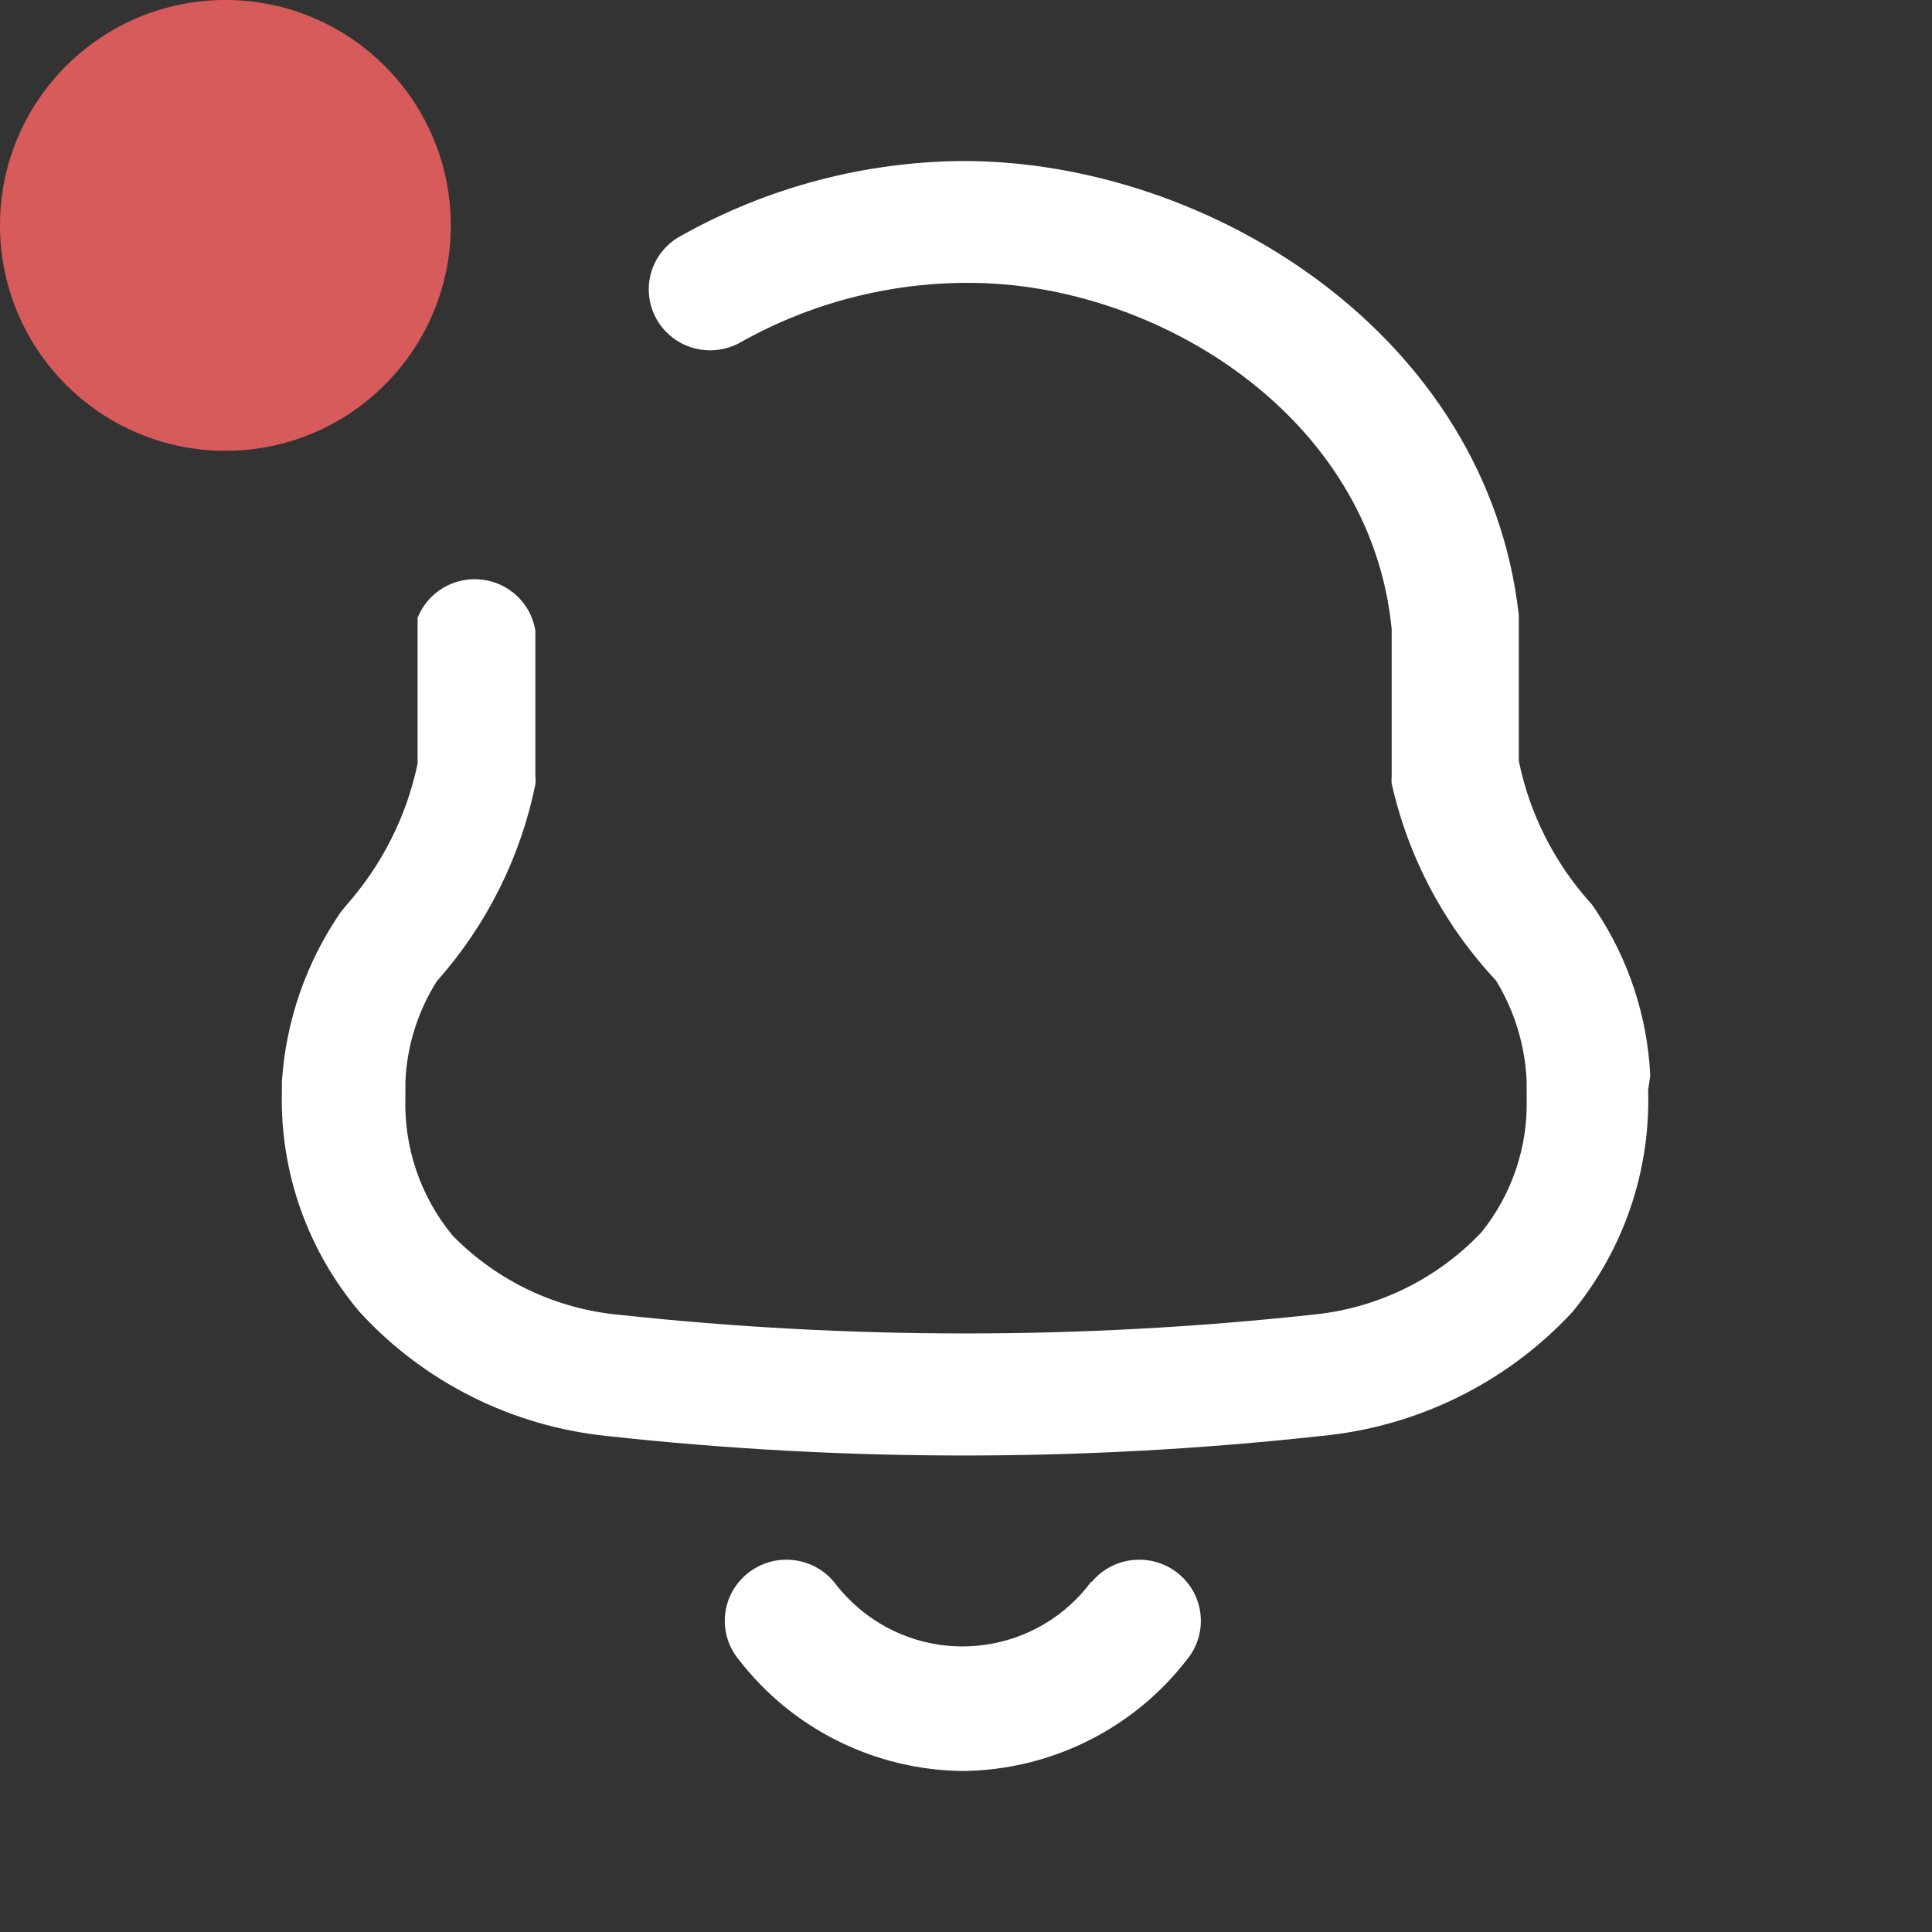 <svg width="30" height="30" viewBox="0 0 30 30" fill="none" xmlns="http://www.w3.org/2000/svg">
<rect x="0" y="0" width="30" height="30" fill="#333333" stroke="none"/>
<path fill-rule="evenodd" clip-rule="evenodd" d="M24.782 14.137C25.29 14.9 25.581 15.786 25.625 16.699L25.592 16.93C25.63 18.181 25.213 19.403 24.416 20.373C23.399 21.47 22.009 22.156 20.512 22.298C16.827 22.702 13.108 22.702 9.422 22.298C7.948 22.146 6.582 21.461 5.585 20.373C4.776 19.417 4.346 18.2 4.377 16.952V16.798C4.438 15.857 4.752 14.95 5.286 14.17L5.375 14.06C5.93 13.434 6.313 12.676 6.484 11.86V10.914V9.594C6.641 9.197 7.047 8.953 7.475 8.999C7.903 9.046 8.246 9.37 8.313 9.792V10.892V12.058C8.318 12.098 8.318 12.139 8.313 12.179C8.083 13.313 7.555 14.368 6.783 15.236C6.486 15.706 6.318 16.244 6.295 16.798V17.04C6.27 17.819 6.53 18.581 7.027 19.185C7.716 19.89 8.636 20.327 9.622 20.417C13.19 20.802 16.789 20.802 20.357 20.417C21.37 20.325 22.313 19.867 23.008 19.13C23.48 18.54 23.727 17.804 23.706 17.051V16.798C23.684 16.242 23.52 15.701 23.23 15.226C22.426 14.367 21.867 13.312 21.61 12.168C21.606 12.128 21.606 12.087 21.61 12.047V10.87V9.77C21.289 6.449 17.951 4.392 15.045 4.392C13.81 4.389 12.595 4.703 11.518 5.305C11.22 5.482 10.848 5.485 10.548 5.312C10.247 5.138 10.066 4.817 10.074 4.472C10.082 4.127 10.278 3.814 10.587 3.655C11.921 2.908 13.425 2.51 14.956 2.5C18.794 2.5 23.096 5.206 23.584 9.55V10.848V11.816C23.751 12.634 24.134 13.393 24.693 14.016C24.727 14.053 24.756 14.094 24.782 14.137ZM15.314 25.538C15.966 25.441 16.552 25.09 16.942 24.563H16.953C17.29 24.159 17.893 24.103 18.3 24.437C18.707 24.771 18.764 25.369 18.428 25.773C17.597 26.85 16.312 27.487 14.945 27.5C13.582 27.484 12.302 26.847 11.474 25.773C11.137 25.369 11.194 24.771 11.602 24.437C12.009 24.103 12.612 24.159 12.949 24.563C13.097 24.759 13.273 24.934 13.47 25.08C13.999 25.471 14.663 25.636 15.314 25.538Z" fill="white"/>
<circle cx="3.5" cy="3.5" r="3.5" fill="#D85B5B"/>
</svg>
